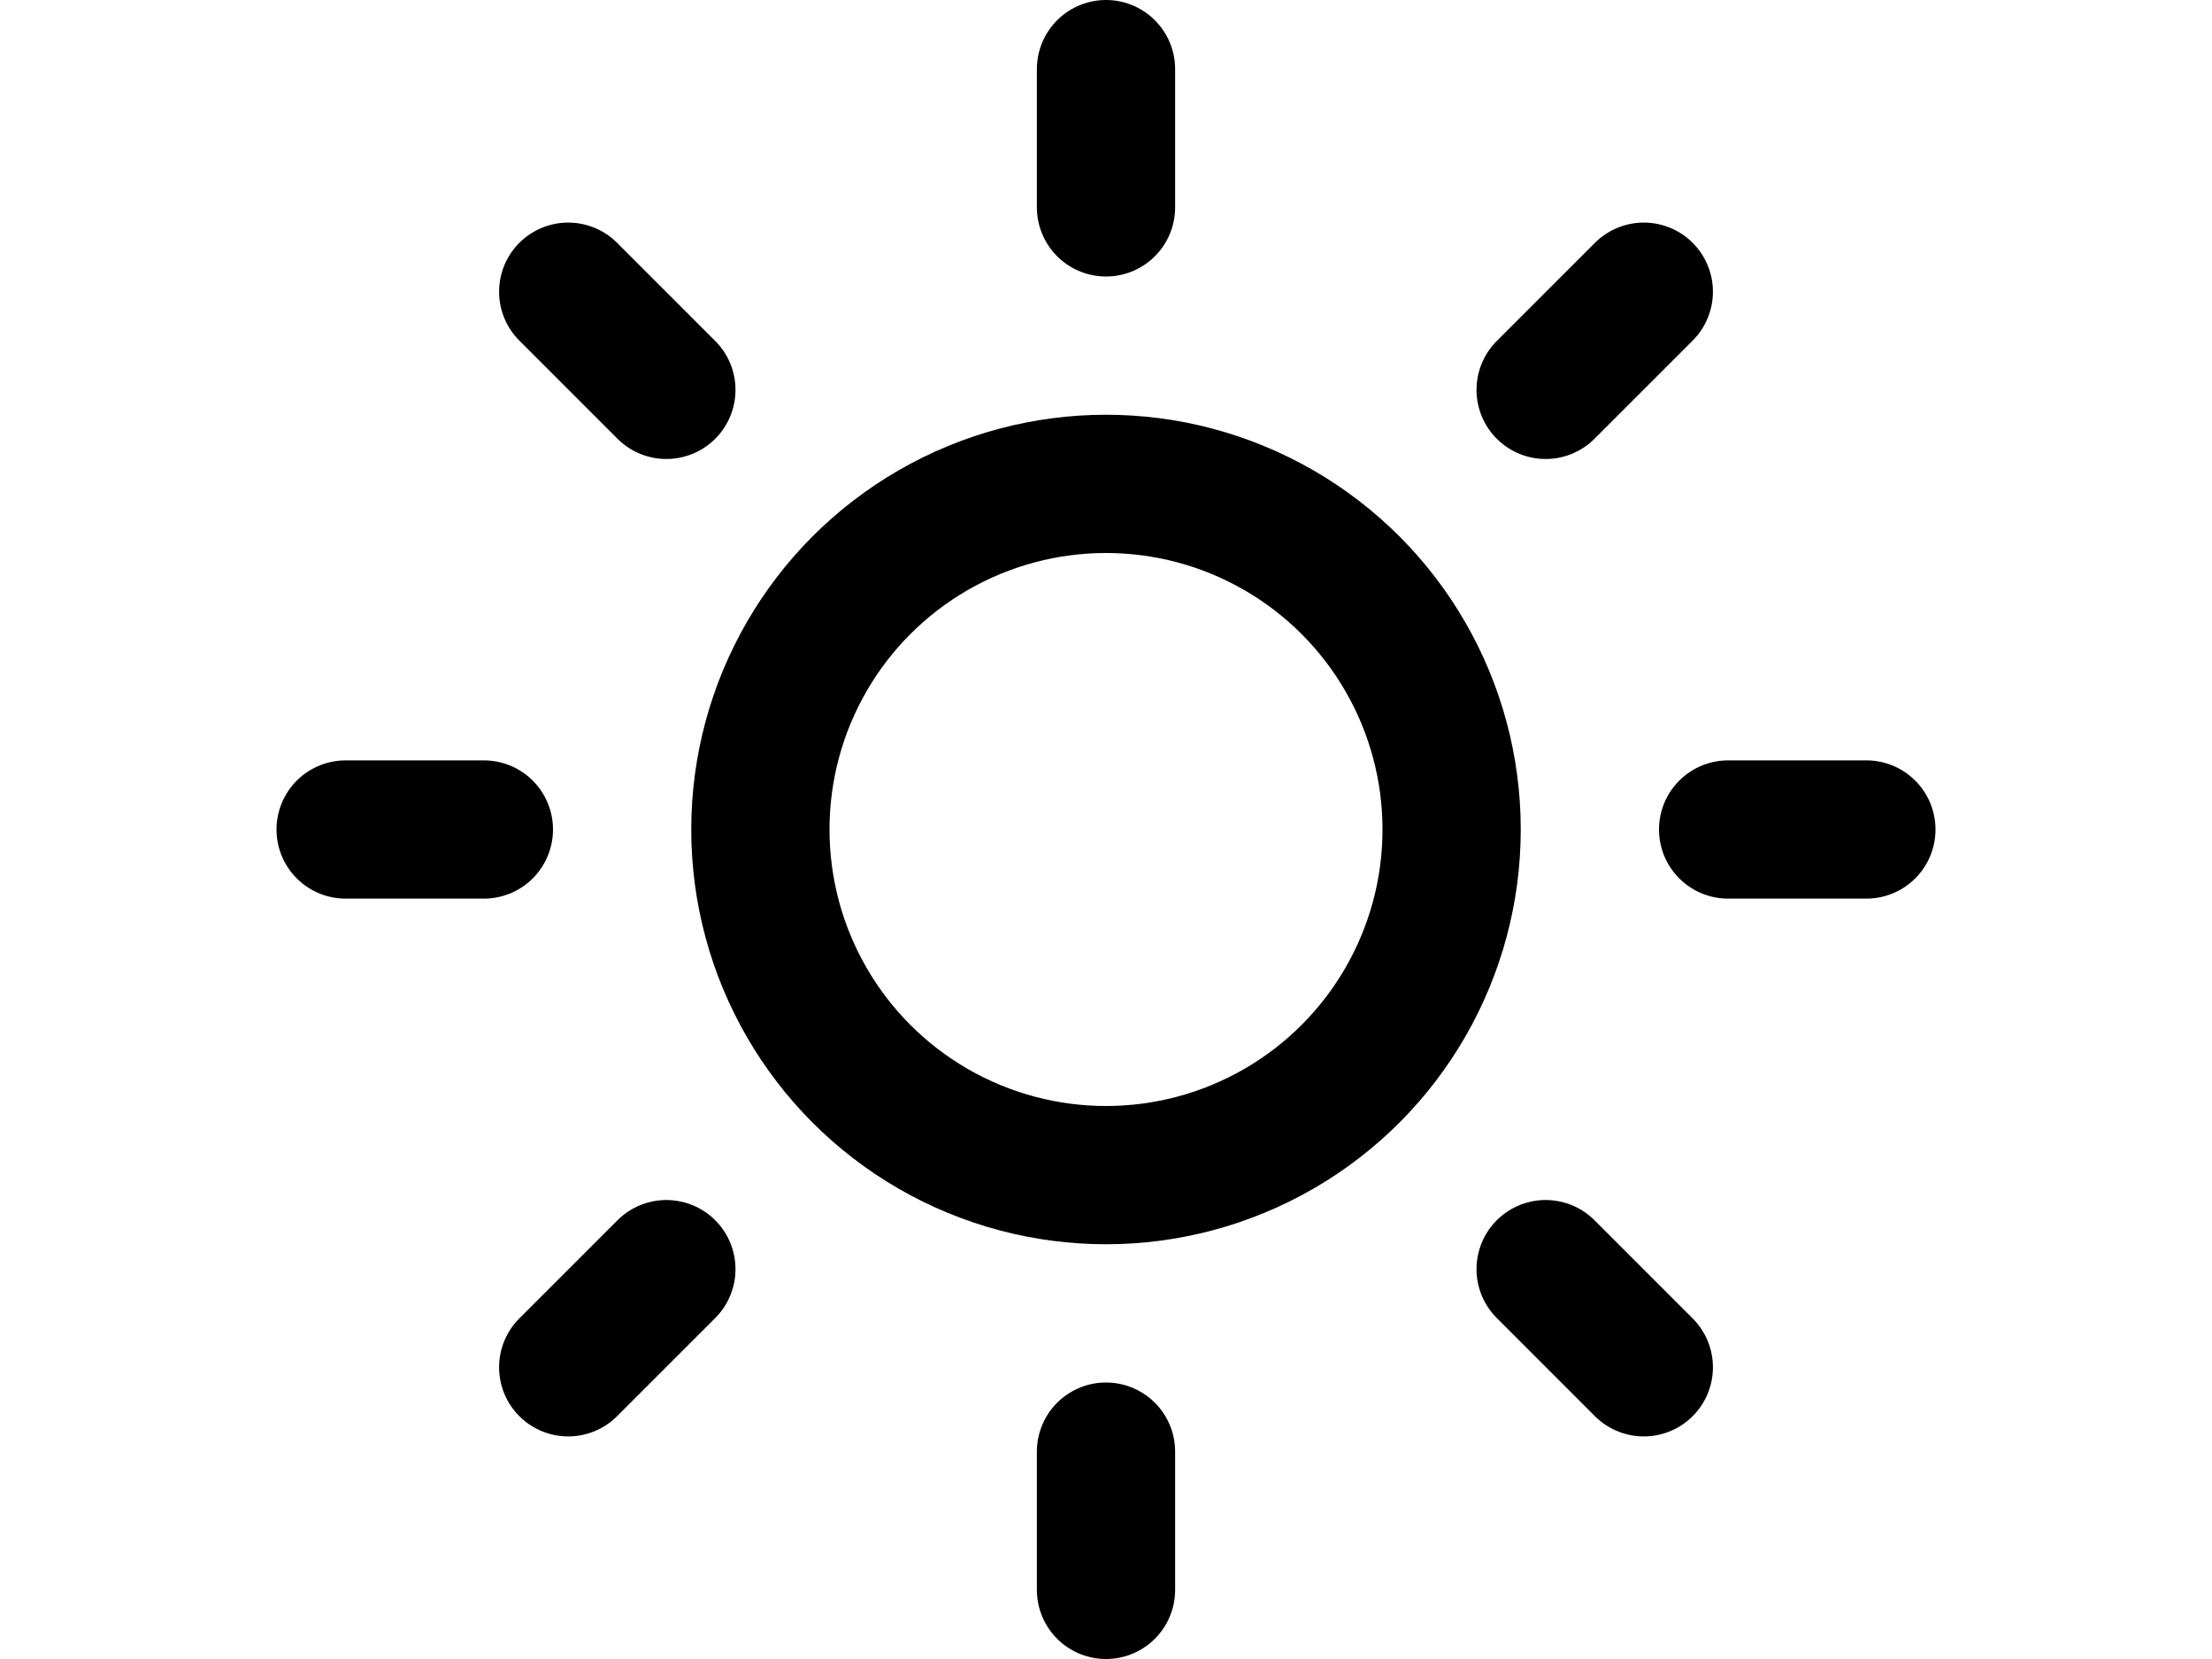 <svg id="sun" xmlns="http://www.w3.org/2000/svg" width="24" height="18" viewBox="0 0 24 24" preserveAspectRatio="xMidYMin"
            fill="none" stroke="currentColor" stroke-width="2" stroke-linecap="round"
            stroke-linejoin="round">
            <circle cx="12" cy="12" r="5"></circle>
            <line x1="12" y1="1" x2="12" y2="3"></line>
            <line x1="12" y1="21" x2="12" y2="23"></line>
            <line x1="4.22" y1="4.22" x2="5.64" y2="5.64"></line>
            <line x1="18.36" y1="18.36" x2="19.78" y2="19.78"></line>
            <line x1="1" y1="12" x2="3" y2="12"></line>
            <line x1="21" y1="12" x2="23" y2="12"></line>
            <line x1="4.22" y1="19.78" x2="5.64" y2="18.36"></line>
            <line x1="18.36" y1="5.64" x2="19.78" y2="4.22"></line>
        </svg>
